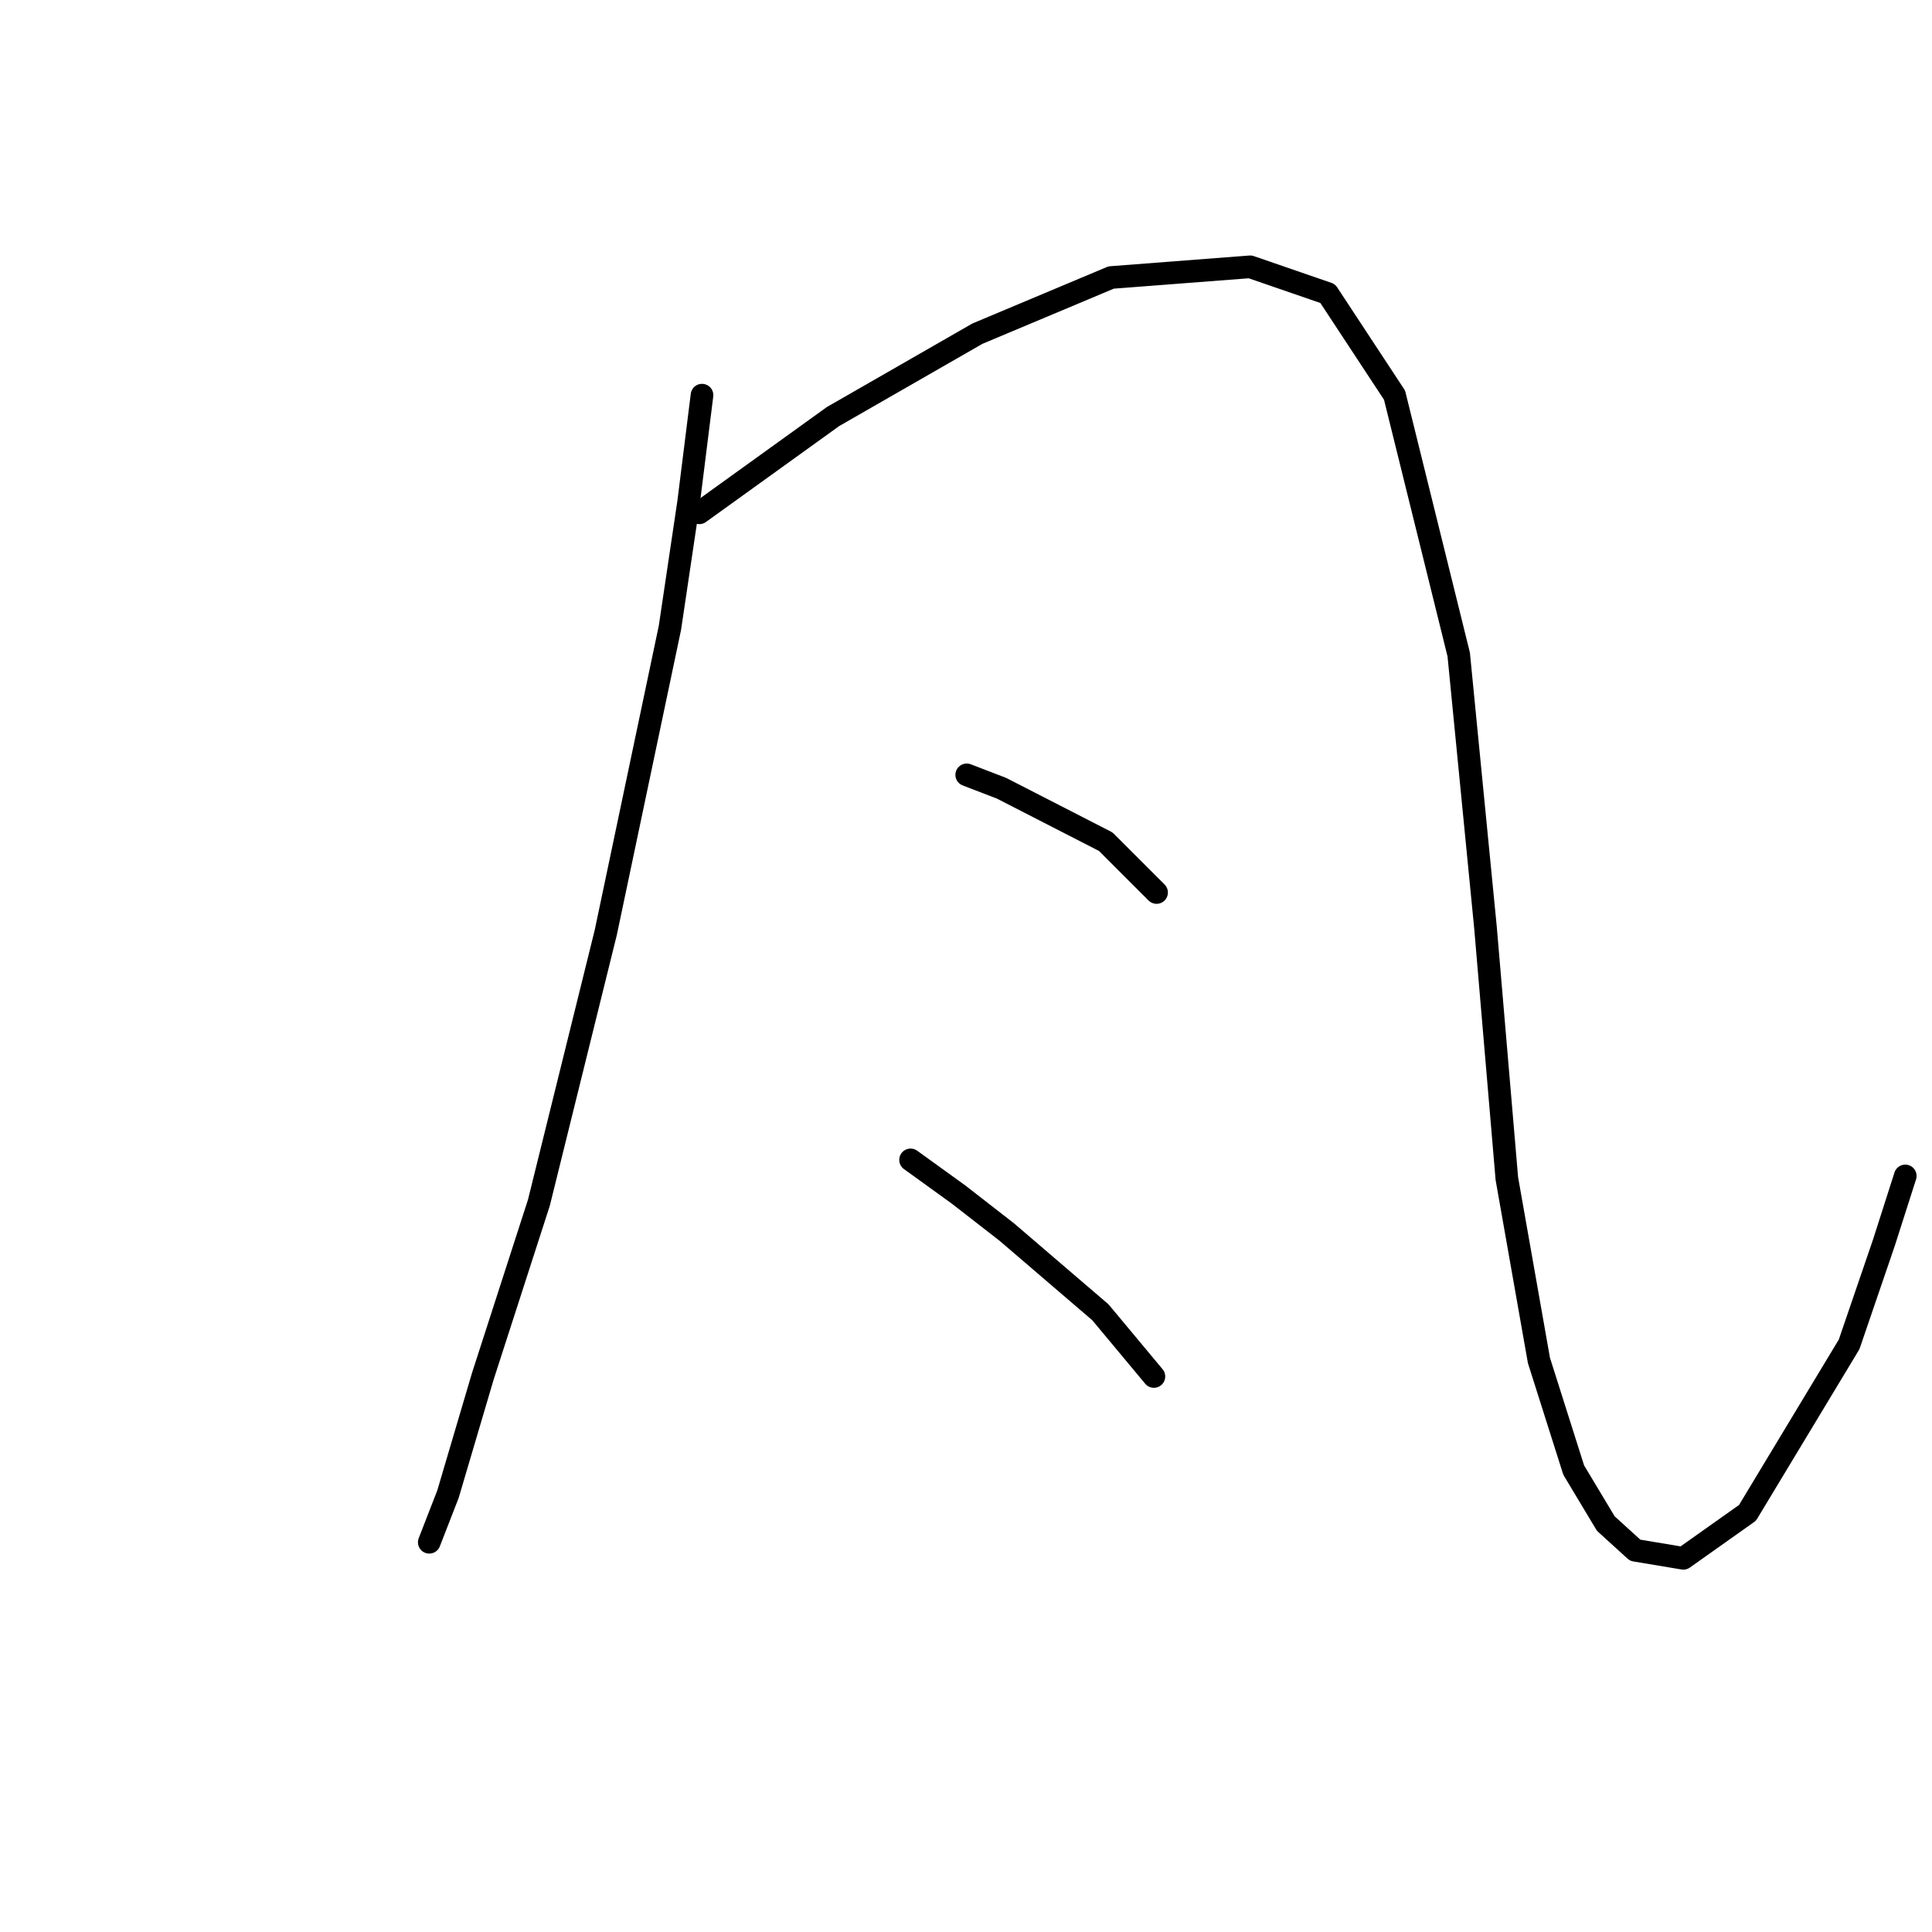 <?xml version="1.0" standalone="no"?>
    <svg width="256" height="256" xmlns="http://www.w3.org/2000/svg" version="1.1">
    <polyline stroke="black" stroke-width="3" stroke-linecap="round" fill="transparent" stroke-linejoin="round" points="93.02 52.361 91.248 66.533 88.768 83.186 80.265 123.576 71.407 159.361 63.967 182.391 59.361 197.98 56.881 204.358 56.881 204.358 " />
        <polyline stroke="black" stroke-width="3" stroke-linecap="round" fill="transparent" stroke-linejoin="round" points="92.666 67.95 110.381 55.195 129.513 44.212 147.229 36.772 165.653 35.354 175.927 38.897 184.785 52.361 193.288 86.729 196.831 122.868 199.666 156.172 203.917 180.265 208.523 194.792 212.775 201.878 216.672 205.421 223.05 206.484 231.553 200.46 245.017 178.139 249.623 164.676 252.457 155.818 252.457 155.818 " />
        <polyline stroke="black" stroke-width="3" stroke-linecap="round" fill="transparent" stroke-linejoin="round" points="128.096 102.672 132.702 104.444 146.52 111.53 153.252 118.262 153.252 118.262 " />
        <polyline stroke="black" stroke-width="3" stroke-linecap="round" fill="transparent" stroke-linejoin="round" points="120.656 153.692 127.033 158.298 133.411 163.258 145.811 173.888 152.898 182.391 152.898 182.391 " />
        </svg>